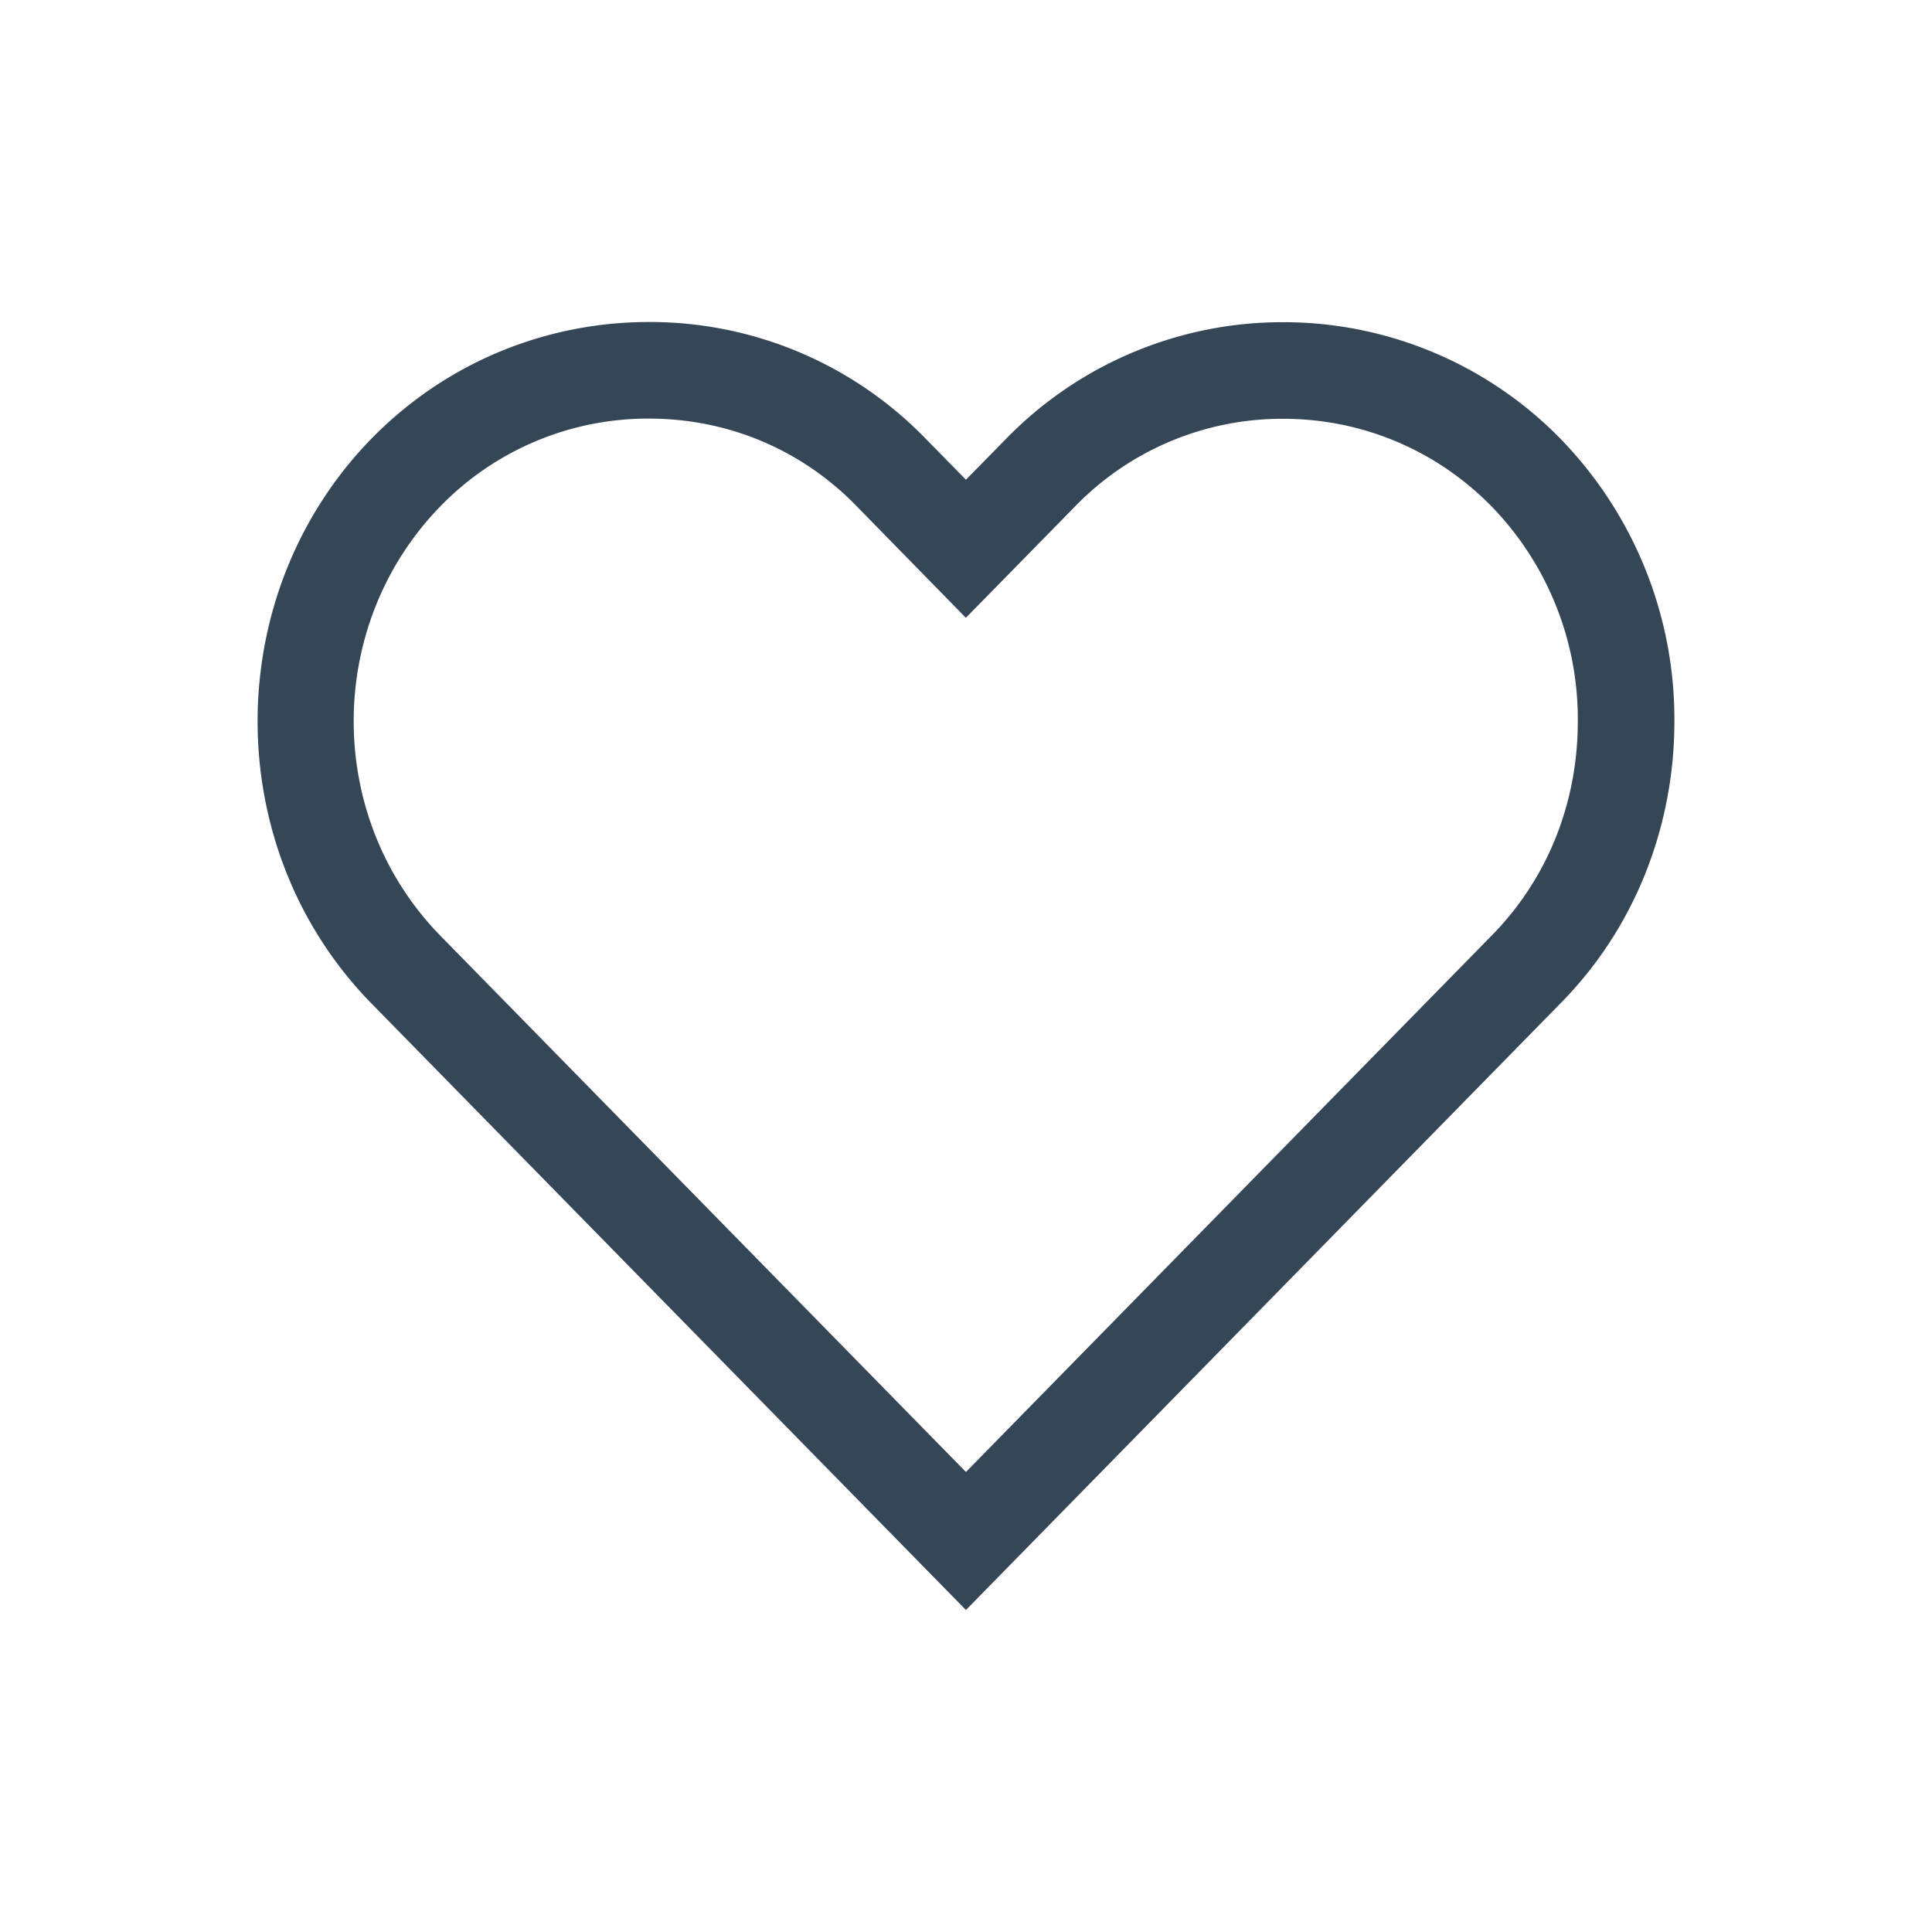 <svg xmlns="http://www.w3.org/2000/svg" width="30" height="30"><g fill="none" fill-rule="evenodd"><path d="M0 30h30V0H0z"/><path fill="#354657" d="M10.076 5c-1.56 0-3.12.6-4.306 1.809-2.36 2.419-2.36 6.367 0 8.775L14.999 25l9.228-9.416C25.413 14.385 26 12.793 26 11.201a6.247 6.247 0 0 0-1.773-4.392 6.015 6.015 0 0 0-4.303-1.806 5.992 5.992 0 0 0-4.297 1.806l-.628.64-.628-.64A5.964 5.964 0 0 0 10.076 5m0 1.5c1.228 0 2.37.48 3.224 1.358l.628.642 1.07 1.093L16.07 8.5l.629-.642a4.48 4.48 0 0 1 3.225-1.355c1.223 0 2.372.482 3.232 1.355a4.74 4.74 0 0 1 1.344 3.343c0 1.273-.475 2.454-1.344 3.333l-8.157 8.323-8.157-8.323c-1.8-1.837-1.8-4.832 0-6.676A4.494 4.494 0 0 1 10.076 6.5"/></g></svg>